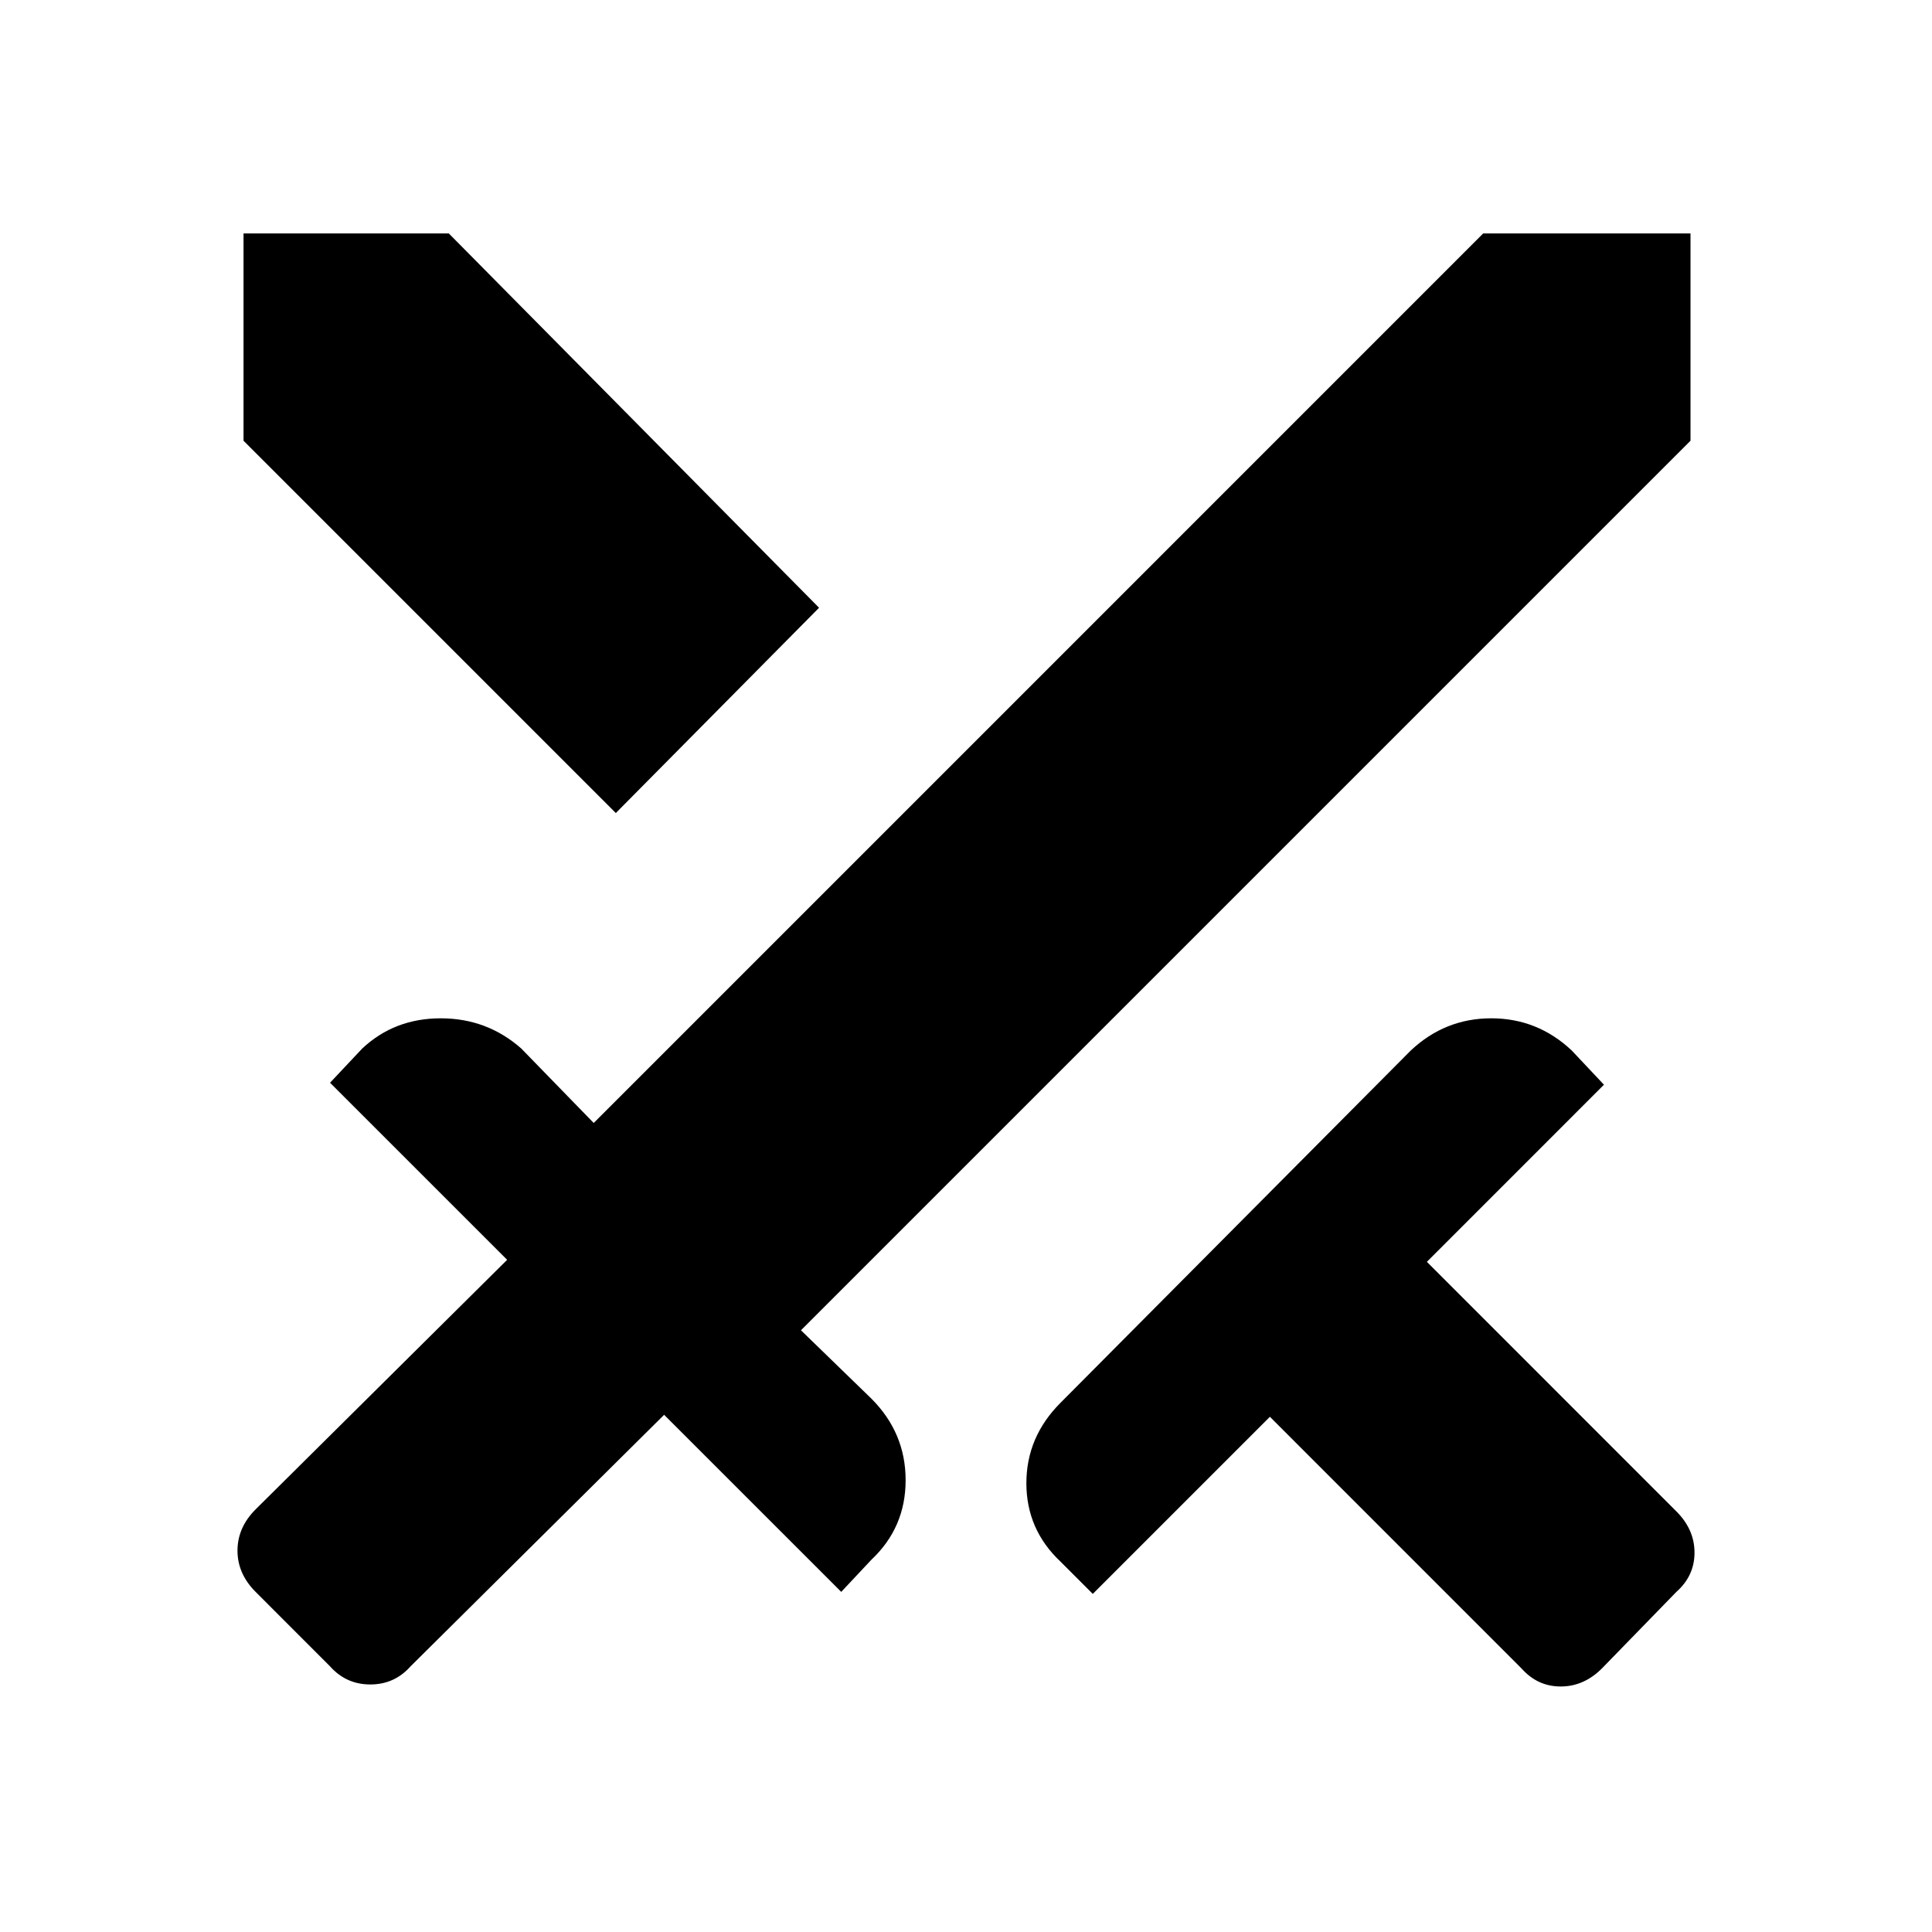 <svg xmlns="http://www.w3.org/2000/svg" height="40" width="40"><path d="m31.5 34.542-5.208-5.209L22.625 33l-.667-.667q-.708-.666-.708-1.625 0-.958.708-1.666l7.25-7.292q.709-.667 1.667-.667.958 0 1.667.667l.666.708-3.666 3.667 5.166 5.167q.375.375.375.854t-.375.812l-1.541 1.584q-.375.375-.855.375-.479 0-.812-.375ZM35 9.125 16.583 27.542l1.459 1.416q.708.709.708 1.688t-.708 1.646l-.625.666-3.667-3.666L8.5 34.5q-.333.375-.833.375-.5 0-.834-.375l-1.541-1.542q-.375-.375-.375-.854t.375-.854l5.208-5.167-3.667-3.666.667-.709q.667-.625 1.625-.625t1.667.625l1.5 1.542L30.708 4.833H35Zm-22.25 7.708L5.042 9.125V4.833h4.25l7.666 7.75Z"/></svg>
